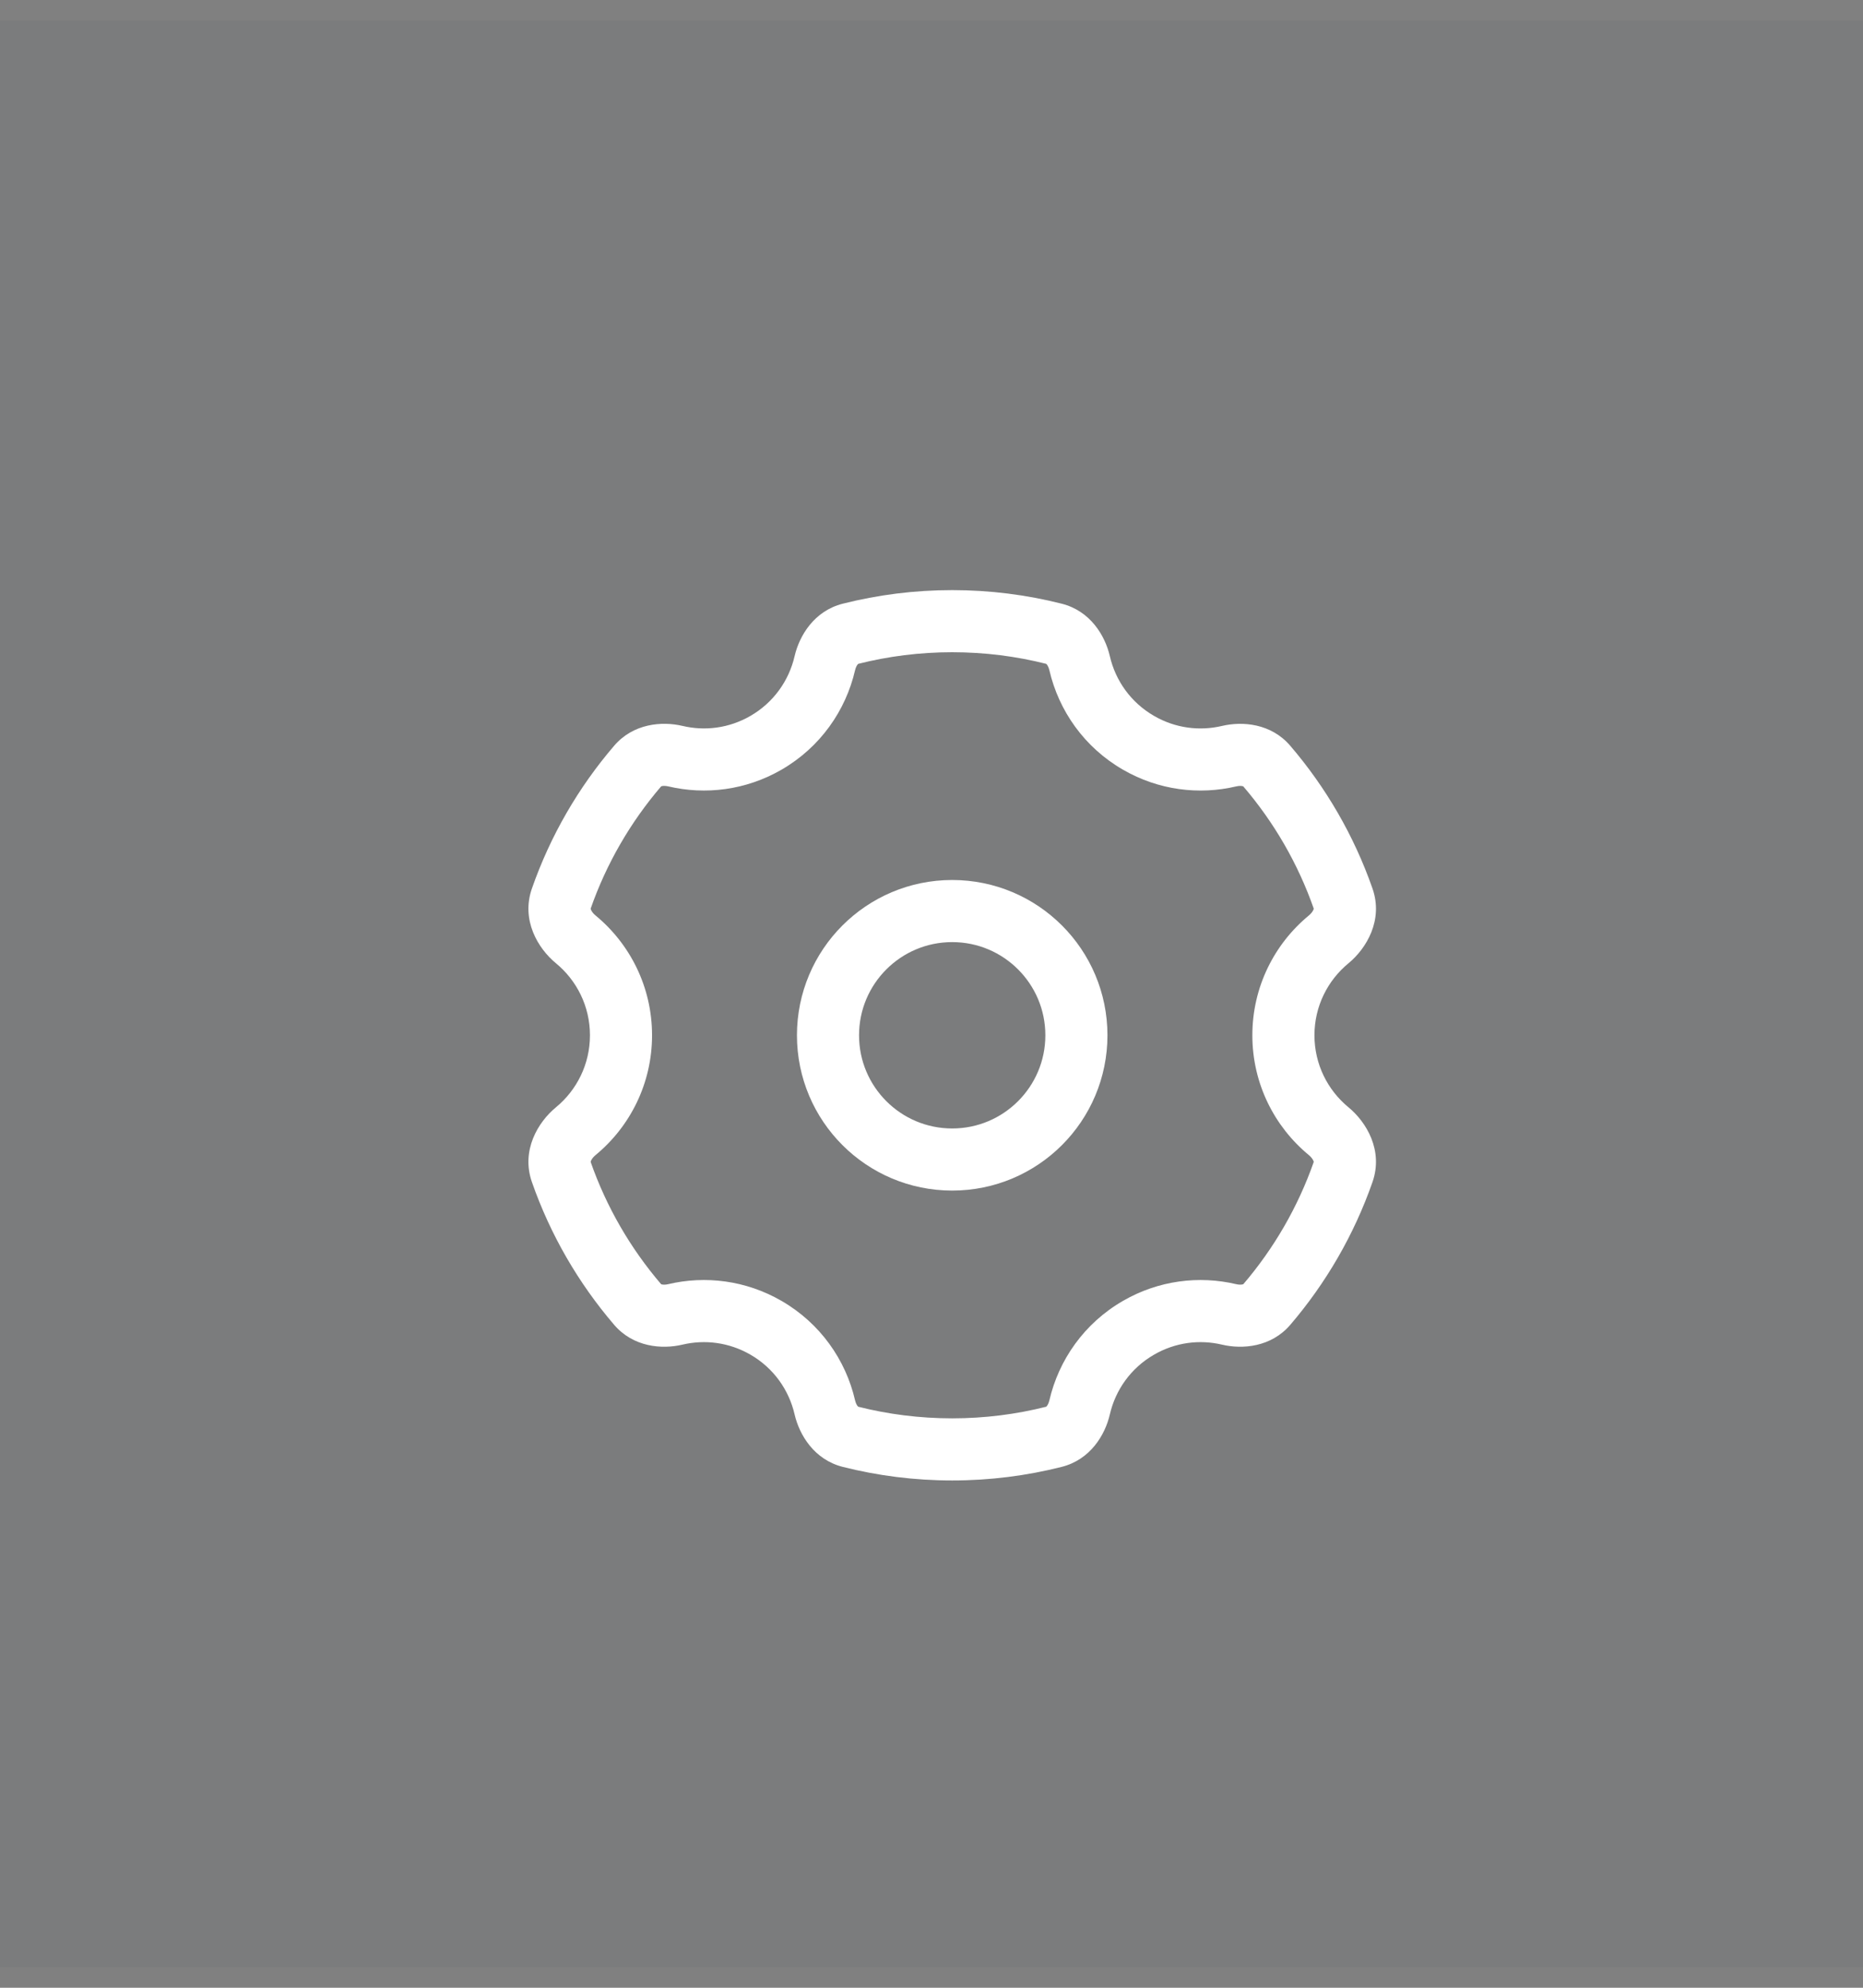 <svg width="45" height="48" viewBox="0 0 45 48" fill="none" xmlns="http://www.w3.org/2000/svg">
<rect x="0" y="0" width="45" height="48" fill="#808080" stroke="none"/>
<rect width="45" height="47" transform="translate(0 0.5)" fill="#272848" fill-opacity="0.05"/>
<circle cx="3" cy="3" r="3" transform="matrix(-1 0 0 1 26 22)" stroke="white" stroke-width="1.5"/>
<path d="M27.501 17.938L27.876 17.288V17.288L27.501 17.938ZM27.501 32.062L27.126 31.413H27.126L27.501 32.062ZM18.501 32.062L18.126 32.712H18.126L18.501 32.062ZM18.501 17.938L18.876 18.587L18.501 17.938ZM19.924 16.015L19.193 15.846L19.924 16.015ZM20.54 15.305L20.356 14.578L20.54 15.305ZM13.556 21.703L12.848 21.456L13.556 21.703ZM16.312 31.74L16.484 32.47L16.312 31.74ZM15.403 31.503L14.834 31.991L15.403 31.503ZM20.54 34.695L20.356 35.422L20.54 34.695ZM19.924 33.985L19.193 34.154L19.924 33.985ZM26.078 33.985L26.808 34.154L26.078 33.985ZM25.461 34.695L25.645 35.422L25.461 34.695ZM30.597 31.503L30.028 31.015L30.597 31.503ZM29.688 31.74L29.86 31.01L29.688 31.74ZM32.444 21.703L31.736 21.95L32.444 21.703ZM32.094 22.683L31.617 22.105L32.094 22.683ZM13.556 28.297L12.848 28.544L13.556 28.297ZM13.906 27.317L14.383 27.895L13.906 27.317ZM29.688 18.26L29.516 17.53L29.688 18.26ZM30.597 18.497L31.166 18.009L30.597 18.497ZM32.094 27.317L32.571 26.738L32.094 27.317ZM32.444 28.297L31.736 28.05L32.444 28.297ZM26.078 16.015L26.808 15.846L26.078 16.015ZM25.462 15.305L25.277 16.032L25.462 15.305ZM25.347 16.184C25.573 17.16 26.188 18.046 27.126 18.587L27.876 17.288C27.313 16.963 26.944 16.434 26.808 15.846L25.347 16.184ZM27.126 18.587C27.986 19.084 28.964 19.201 29.86 18.99L29.516 17.53C28.977 17.657 28.392 17.587 27.876 17.288L27.126 18.587ZM33.152 21.456C32.706 20.179 32.027 19.014 31.166 18.009L30.027 18.985C30.769 19.85 31.353 20.853 31.736 21.95L33.152 21.456ZM31.75 25C31.75 24.301 32.068 23.676 32.571 23.262L31.617 22.105C30.783 22.791 30.25 23.834 30.25 25H31.75ZM32.571 26.738C32.068 26.324 31.75 25.699 31.75 25H30.25C30.25 26.166 30.783 27.209 31.617 27.895L32.571 26.738ZM31.167 31.991C32.027 30.986 32.706 29.82 33.152 28.544L31.736 28.05C31.353 29.146 30.769 30.15 30.028 31.015L31.167 31.991ZM27.876 32.712C28.393 32.413 28.977 32.343 29.516 32.47L29.86 31.01C28.964 30.799 27.986 30.916 27.126 31.413L27.876 32.712ZM26.808 34.154C26.944 33.566 27.313 33.036 27.876 32.712L27.126 31.413C26.188 31.954 25.573 32.84 25.347 33.816L26.808 34.154ZM23 35.75C23.912 35.75 24.798 35.636 25.645 35.422L25.277 33.968C24.55 34.152 23.787 34.25 23 34.25V35.75ZM20.356 35.422C21.203 35.636 22.089 35.75 23 35.75V34.25C22.214 34.25 21.451 34.152 20.724 33.968L20.356 35.422ZM18.126 32.712C18.688 33.036 19.057 33.566 19.193 34.154L20.654 33.816C20.429 32.84 19.813 31.954 18.876 31.413L18.126 32.712ZM16.484 32.47C17.024 32.343 17.608 32.413 18.126 32.712L18.876 31.413C18.014 30.915 17.036 30.799 16.14 31.01L16.484 32.47ZM12.848 28.544C13.294 29.821 13.973 30.986 14.834 31.991L15.973 31.015C15.231 30.15 14.647 29.147 14.264 28.05L12.848 28.544ZM14.25 25C14.25 25.699 13.932 26.324 13.43 26.738L14.383 27.895C15.217 27.209 15.75 26.166 15.75 25H14.25ZM13.43 23.262C13.932 23.676 14.25 24.301 14.25 25H15.75C15.75 23.834 15.217 22.791 14.383 22.105L13.43 23.262ZM14.834 18.009C13.973 19.013 13.294 20.179 12.848 21.456L14.264 21.95C14.647 20.853 15.231 19.85 15.973 18.985L14.834 18.009ZM18.126 17.288C17.608 17.587 17.024 17.657 16.485 17.529L16.14 18.989C17.036 19.201 18.015 19.084 18.876 18.587L18.126 17.288ZM19.193 15.846C19.057 16.434 18.688 16.963 18.126 17.288L18.876 18.587C19.813 18.046 20.428 17.16 20.654 16.184L19.193 15.846ZM23 14.25C22.088 14.25 21.203 14.364 20.356 14.578L20.724 16.032C21.451 15.848 22.214 15.75 23 15.75V14.25ZM25.645 14.578C24.798 14.364 23.912 14.25 23 14.25V15.75C23.787 15.75 24.55 15.848 25.277 16.032L25.645 14.578ZM20.654 16.184C20.67 16.117 20.696 16.069 20.717 16.044C20.734 16.023 20.738 16.029 20.724 16.032L20.356 14.578C19.665 14.753 19.308 15.35 19.193 15.846L20.654 16.184ZM14.383 22.105C14.322 22.055 14.287 22 14.273 21.964C14.261 21.933 14.27 21.935 14.264 21.95L12.848 21.456C12.582 22.218 12.994 22.904 13.43 23.262L14.383 22.105ZM16.14 31.01C16.073 31.026 16.018 31.024 15.987 31.016C15.96 31.01 15.963 31.005 15.973 31.015L14.834 31.991C15.297 32.532 15.989 32.587 16.484 32.47L16.14 31.01ZM20.724 33.968C20.738 33.971 20.735 33.977 20.717 33.956C20.696 33.931 20.67 33.883 20.654 33.816L19.193 34.154C19.308 34.65 19.665 35.247 20.356 35.422L20.724 33.968ZM25.347 33.816C25.331 33.883 25.305 33.931 25.284 33.956C25.267 33.977 25.264 33.971 25.277 33.968L25.645 35.422C26.337 35.247 26.694 34.65 26.808 34.154L25.347 33.816ZM30.028 31.015C30.037 31.004 30.04 31.01 30.013 31.016C29.982 31.023 29.928 31.026 29.86 31.01L29.516 32.47C30.012 32.587 30.704 32.531 31.167 31.991L30.028 31.015ZM31.736 21.95C31.73 21.935 31.739 21.933 31.727 21.964C31.713 22 31.677 22.055 31.617 22.105L32.571 23.262C33.006 22.904 33.418 22.218 33.152 21.456L31.736 21.95ZM14.264 28.05C14.27 28.065 14.261 28.067 14.273 28.036C14.287 28 14.322 27.945 14.383 27.895L13.43 26.738C12.994 27.096 12.582 27.782 12.848 28.544L14.264 28.05ZM29.86 18.99C29.927 18.974 29.982 18.976 30.013 18.984C30.04 18.99 30.037 18.995 30.027 18.985L31.166 18.009C30.703 17.468 30.012 17.413 29.516 17.53L29.86 18.99ZM15.973 18.985C15.964 18.995 15.96 18.99 15.987 18.983C16.018 18.976 16.073 18.974 16.14 18.989L16.485 17.529C15.989 17.413 15.297 17.468 14.834 18.009L15.973 18.985ZM31.617 27.895C31.677 27.945 31.713 28 31.727 28.036C31.739 28.067 31.73 28.065 31.736 28.05L33.152 28.544C33.418 27.782 33.006 27.096 32.571 26.738L31.617 27.895ZM26.808 15.846C26.694 15.35 26.337 14.753 25.645 14.578L25.277 16.032C25.264 16.029 25.267 16.023 25.284 16.044C25.305 16.069 25.331 16.117 25.347 16.184L26.808 15.846Z" fill="white"/>
</svg>
